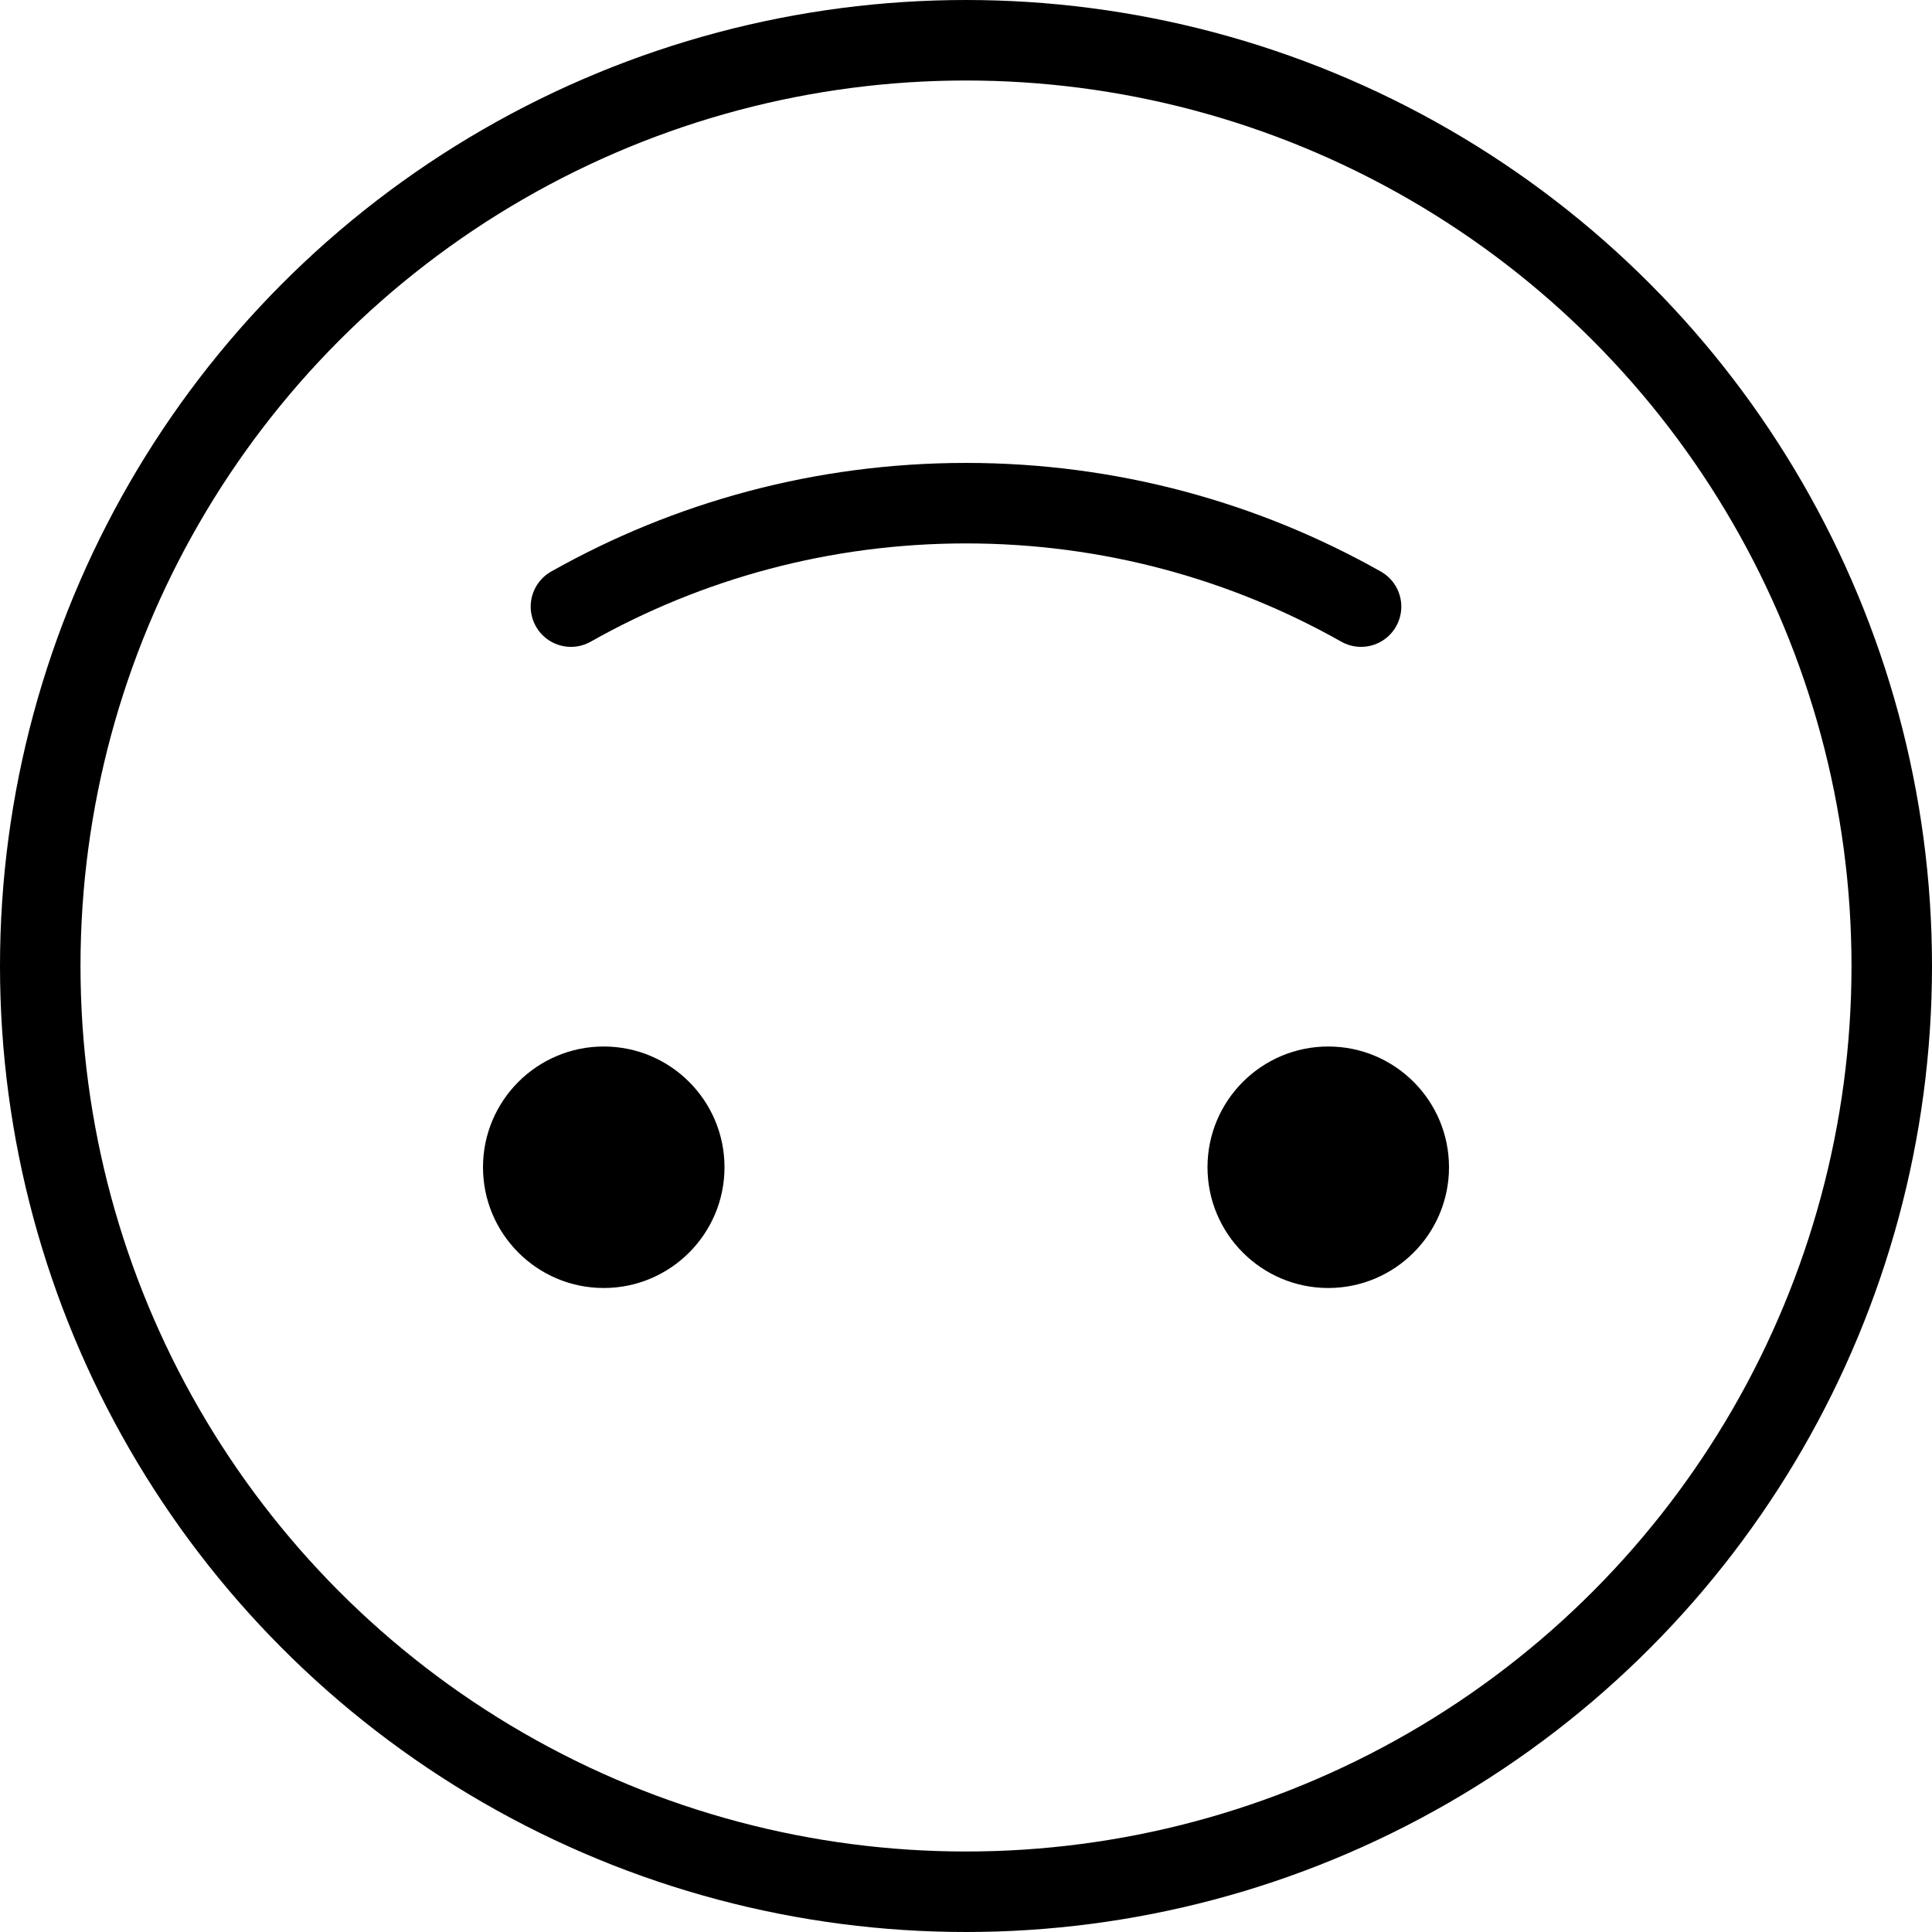 <svg xmlns="http://www.w3.org/2000/svg" width="24" height="24" viewBox="0 0 24 24"> <g transform="scale(0.5)">
  
  <g
     id="line"
     transform="translate(-12,-12)">
    <circle
       cx="36"
       cy="36"
       r="23"
       fill="none"
       stroke="#000"
       stroke-linecap="round"
       stroke-linejoin="round"
       stroke-width="2"
       id="circle2" />
    <path
       fill="none"
       stroke="#000"
       stroke-linecap="round"
       stroke-linejoin="round"
       stroke-width="2"
       d="m 26.185,27.071 c 2.9,-1.636 6.248,-2.57 9.815,-2.57 3.567,0 6.915,0.934 9.815,2.57"
       id="path4" />
    <path
       d="m 42,41 c 0,-1.657 1.345,-3 3,-3 1.655,0 3,1.343 3,3 0,1.655 -1.345,3 -3,3 -1.655,0 -3,-1.345 -3,-3"
       id="path6" />
    <path
       d="m 24,41 c 0,-1.657 1.345,-3 3,-3 1.655,0 3,1.343 3,3 0,1.655 -1.345,3 -3,3 -1.655,0 -3,-1.345 -3,-3"
       id="path8" />
  </g>
</g></svg>